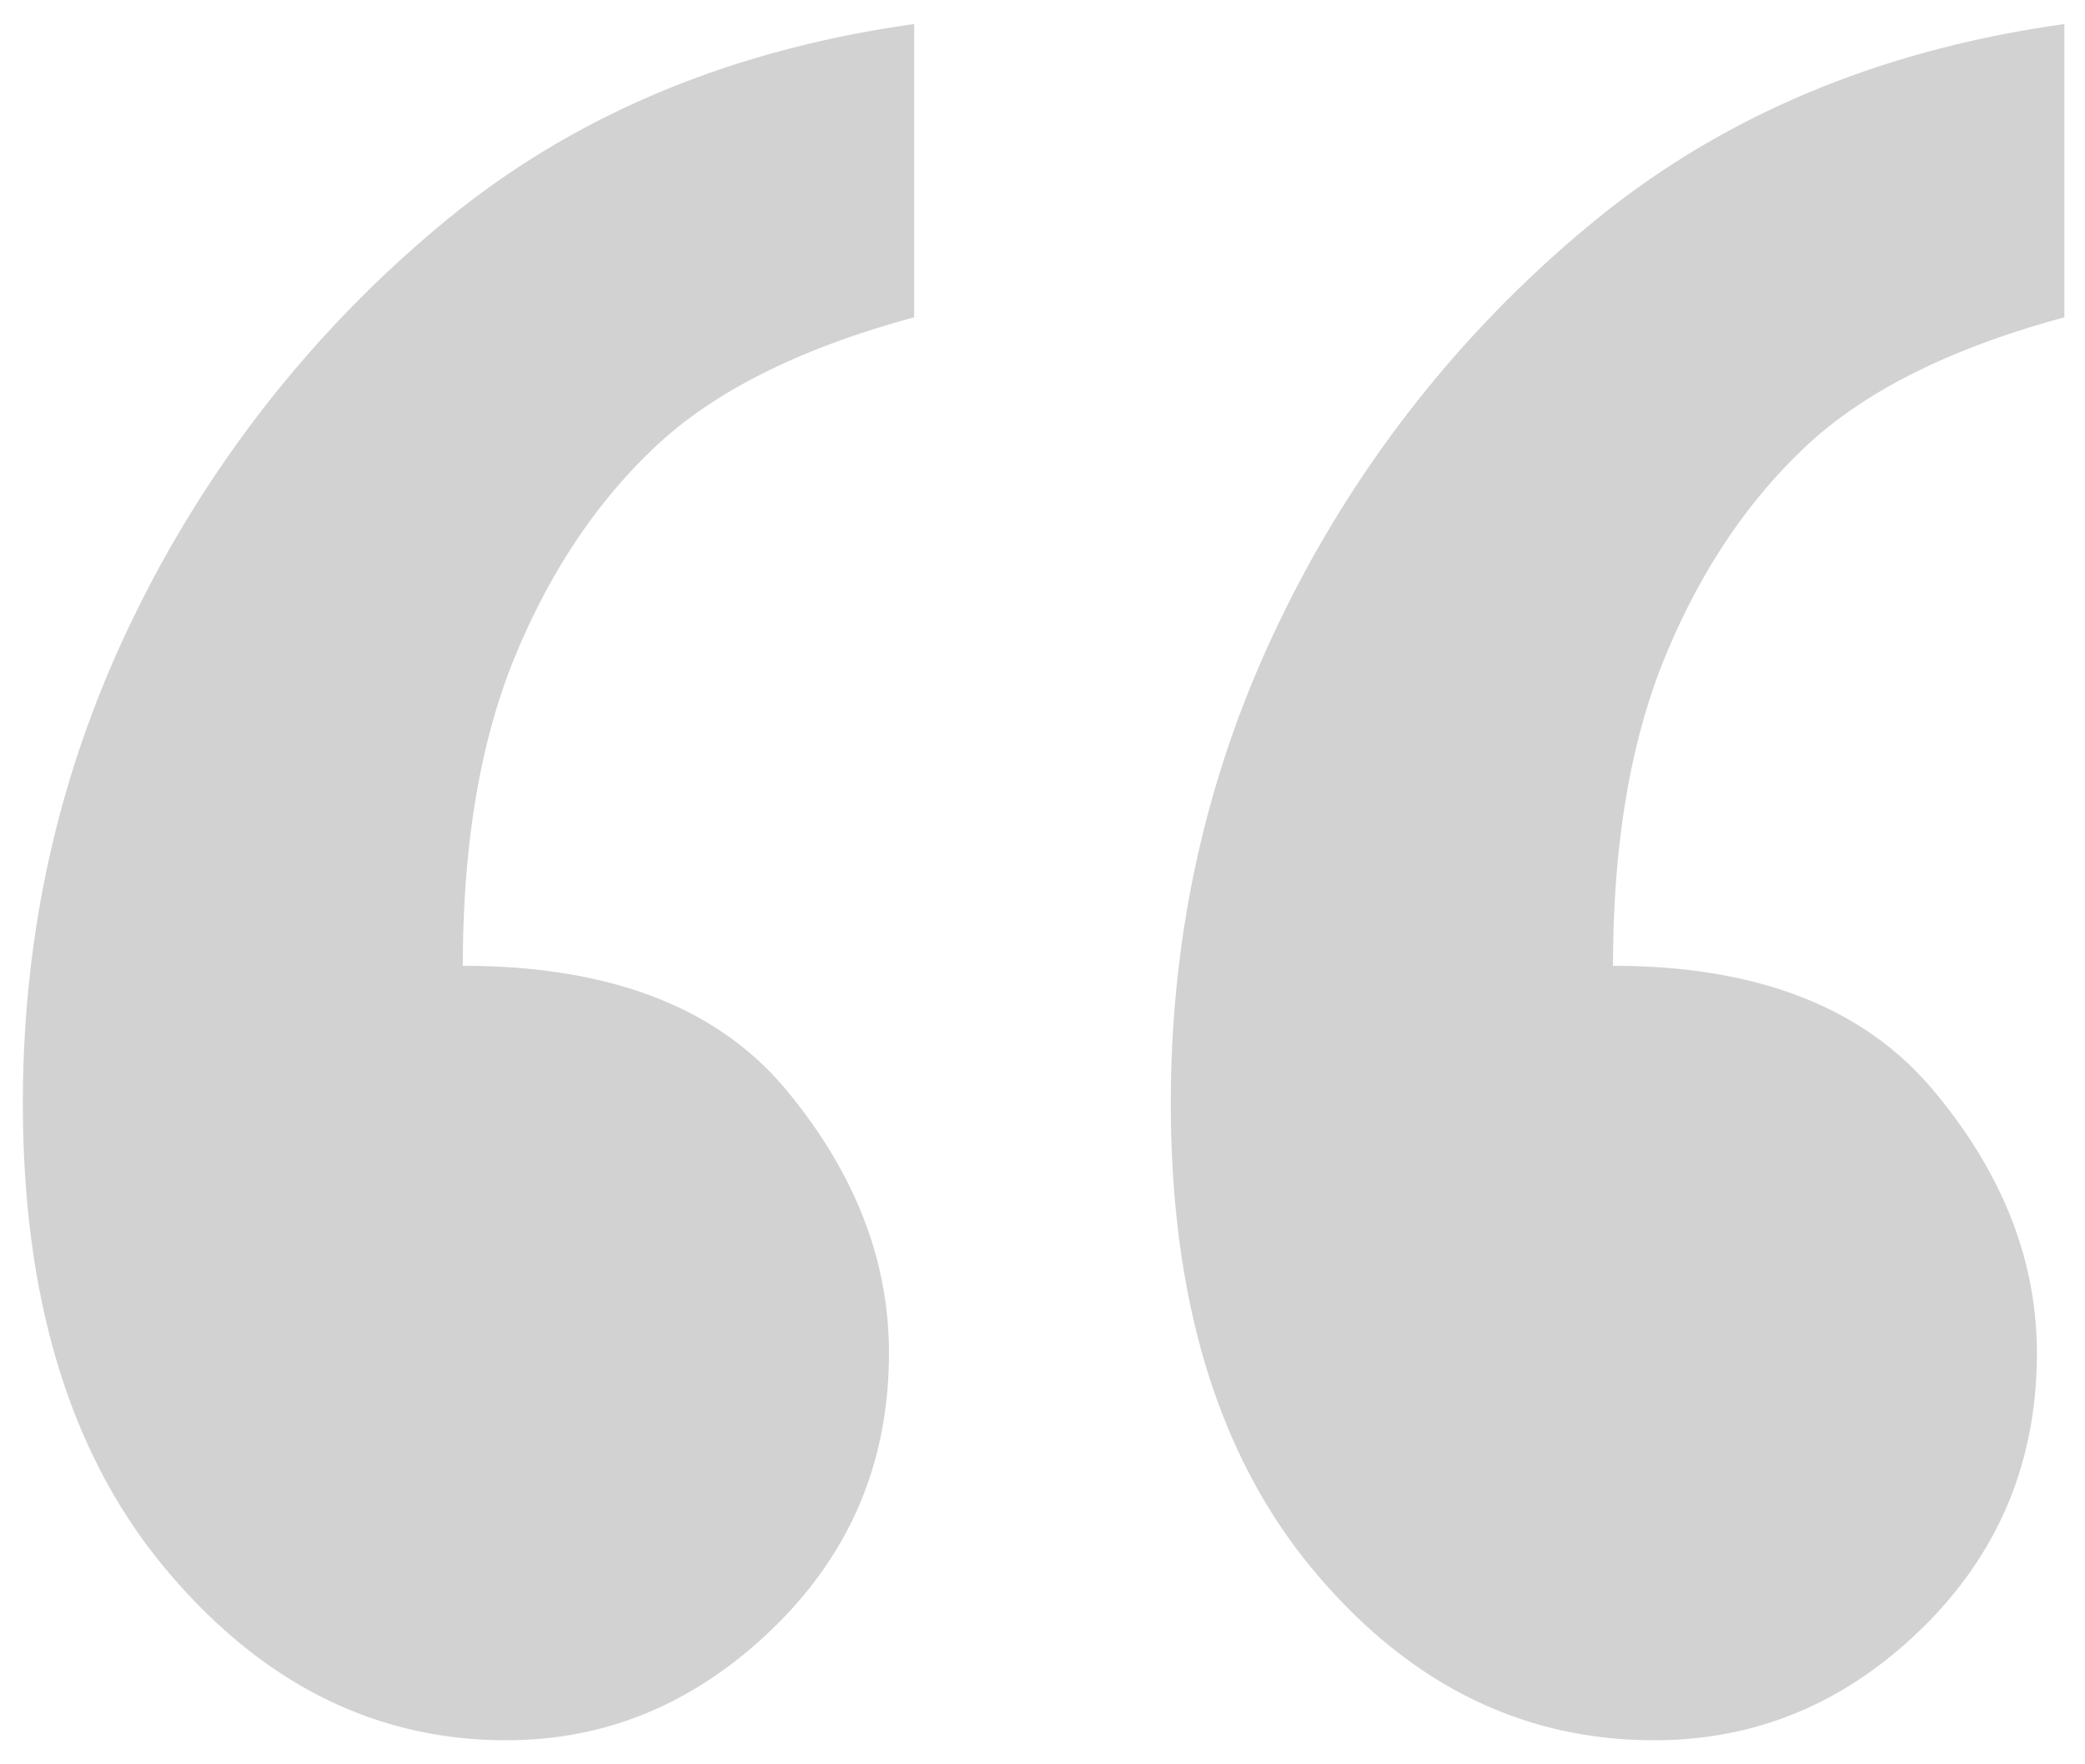 <svg xmlns="http://www.w3.org/2000/svg" width="52" height="44" viewBox="0 0 52 44"><path fill="#d2d2d2" fill-rule="evenodd" d="M51.486.6v7.314c-2.82.762-4.962 1.829-6.429 3.2-1.467 1.372-2.638 3.115-3.514 5.229-.876 2.114-1.314 4.695-1.314 7.743 3.58 0 6.238 1.028 7.971 3.085 1.733 2.058 2.6 4.248 2.6 6.572 0 2.705-.952 4.99-2.857 6.857-1.905 1.867-4.133 2.8-6.686 2.8-3.314 0-6.152-1.419-8.514-4.257-2.362-2.838-3.543-6.714-3.543-11.629 0-4.343.933-8.41 2.8-12.2A29.291 29.291 0 0 1 39.657 5.6c3.238-2.686 7.181-4.352 11.829-5zM22.8.6v7.314c-2.82.762-4.962 1.829-6.429 3.2-1.466 1.372-2.638 3.115-3.514 5.229-.876 2.114-1.314 4.695-1.314 7.743 3.657 0 6.343 1.028 8.057 3.085 1.714 2.058 2.571 4.248 2.571 6.572 0 2.705-.961 4.99-2.885 6.857s-4.143 2.8-6.657 2.8c-3.277 0-6.105-1.419-8.486-4.257C1.762 36.305.57 32.429.57 27.514c0-4.343.934-8.41 2.8-12.2A29.454 29.454 0 0 1 11 5.6c3.22-2.686 7.152-4.352 11.8-5z"/></svg>